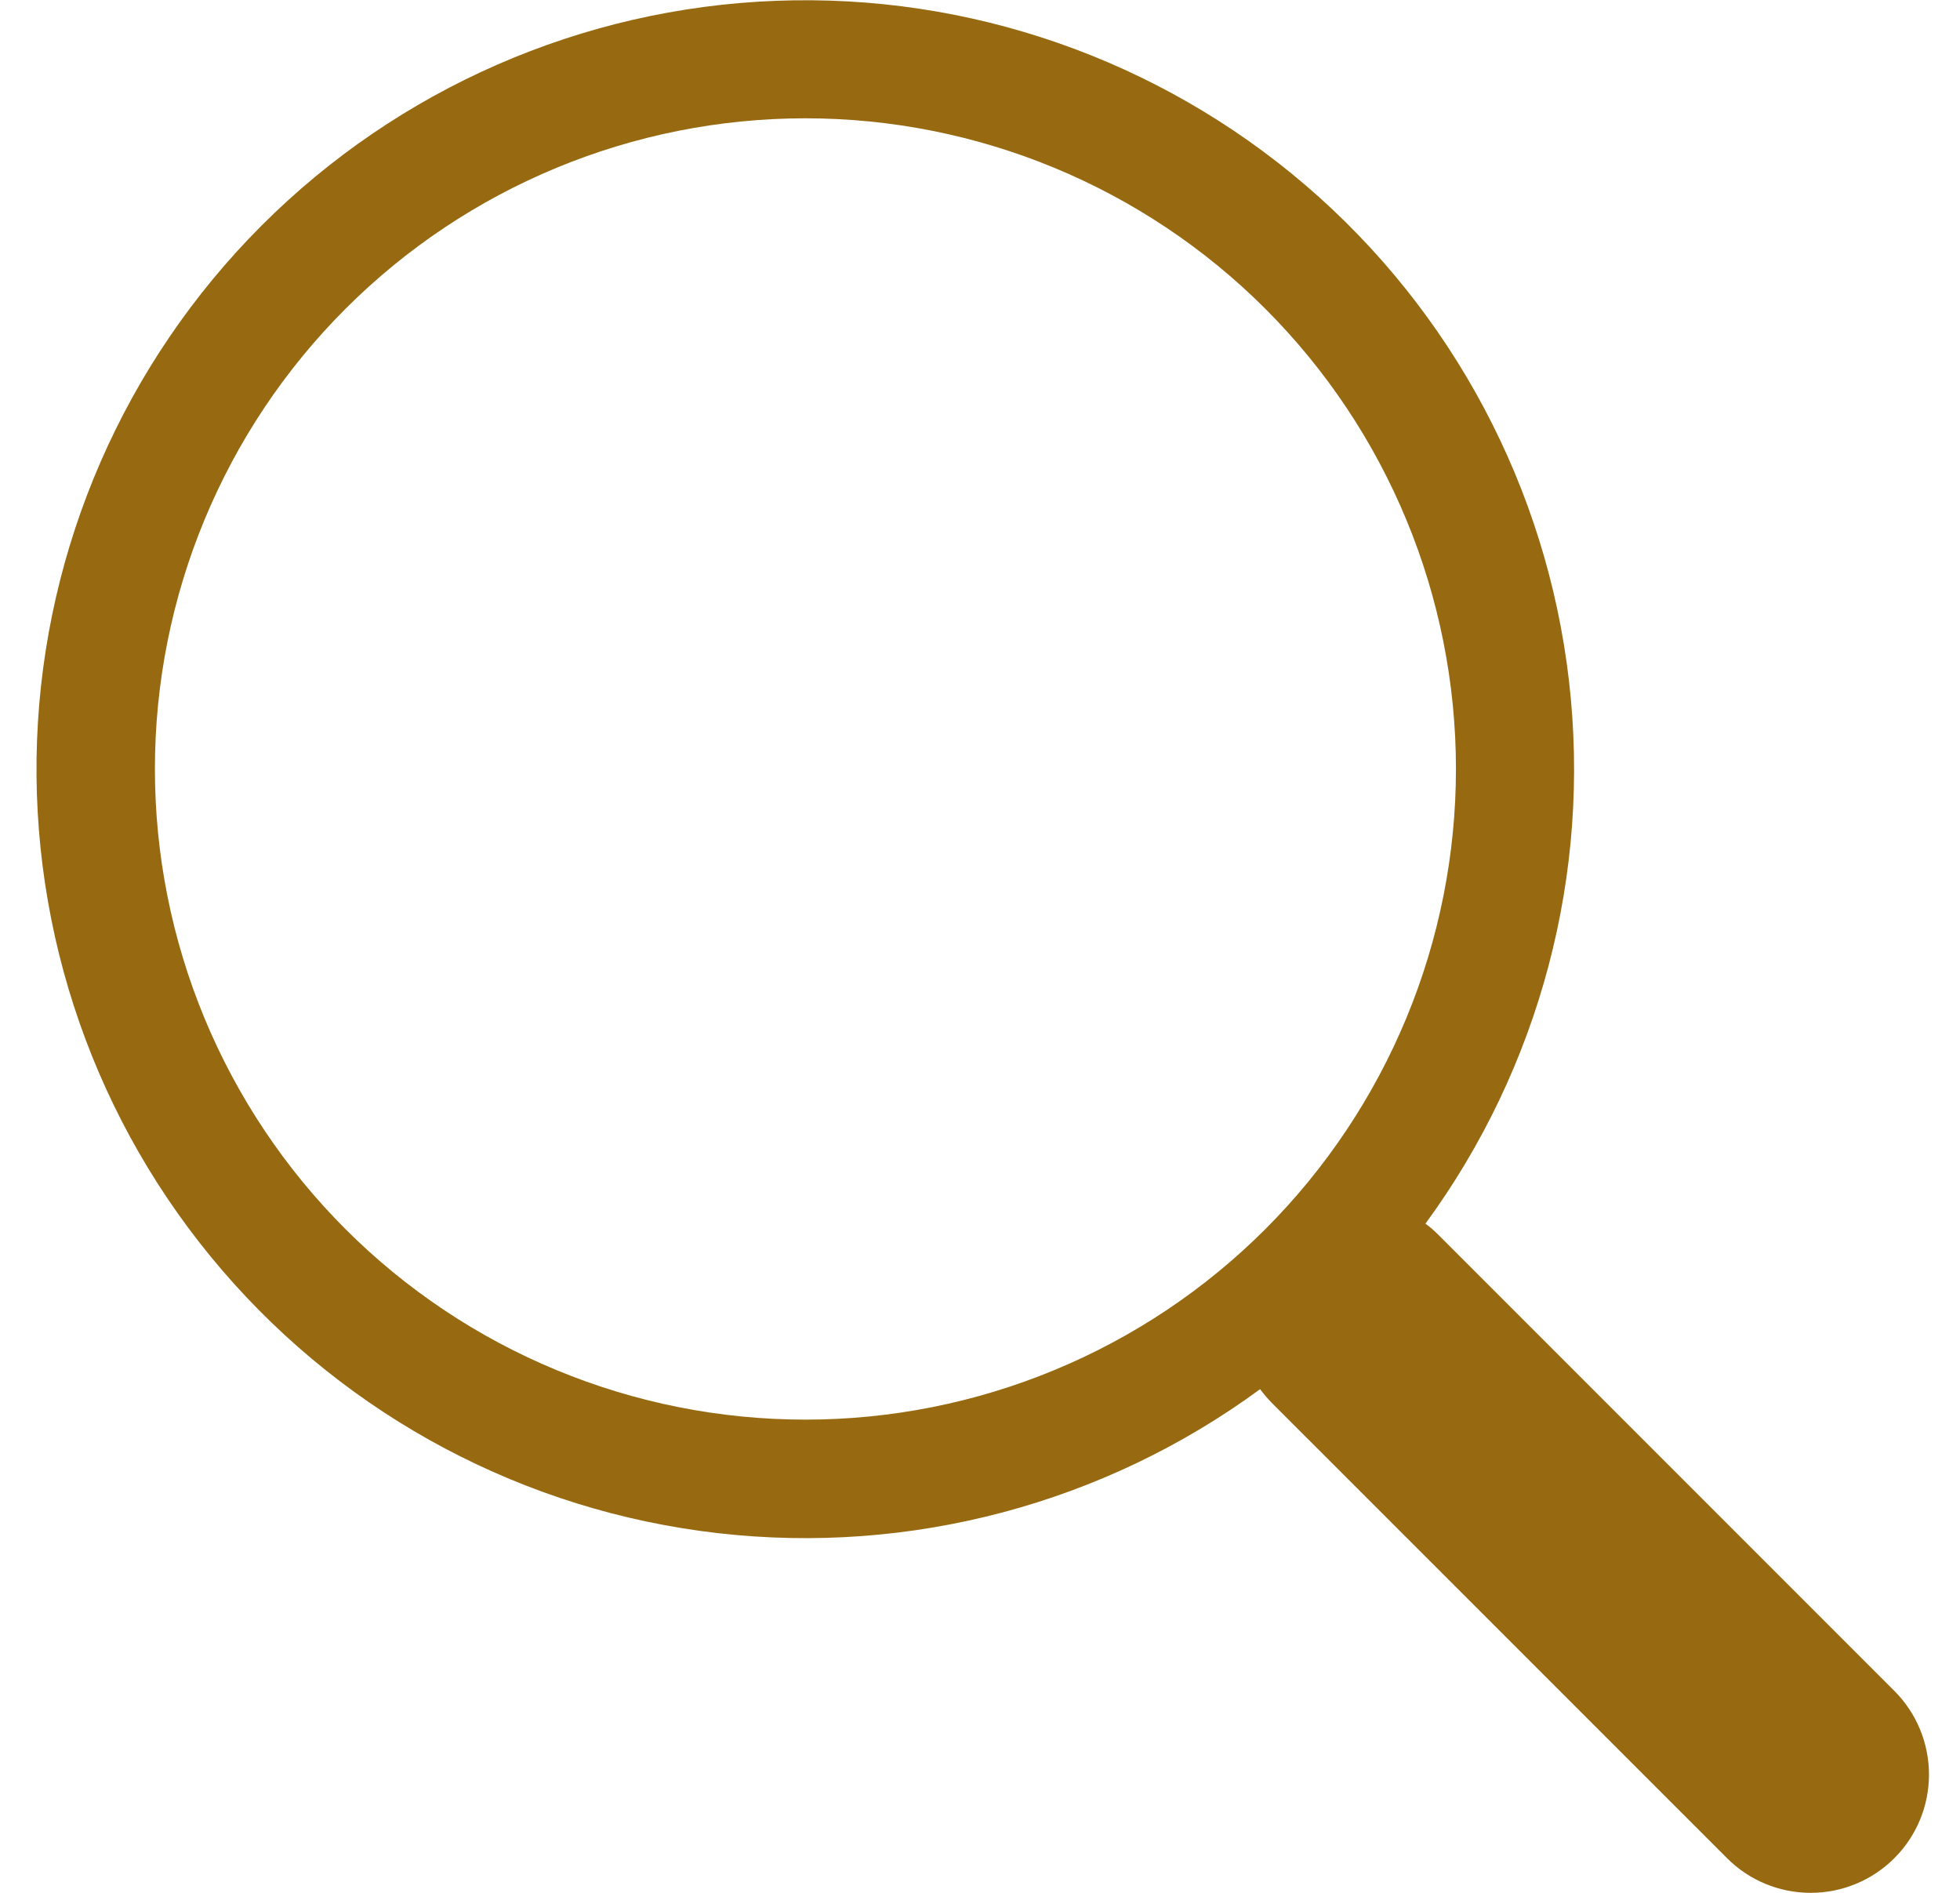 <svg width="29" height="28" viewBox="0 0 29 28" fill="none" xmlns="http://www.w3.org/2000/svg">
<g clip-path="url(#clip0_38_1456)">
<path d="M21.09 18.102C22.785 15.79 23.544 12.923 23.215 10.075C22.887 7.227 21.495 4.608 19.319 2.742C17.142 0.877 14.342 -0.099 11.477 0.012C8.613 0.122 5.895 1.31 3.869 3.338C1.843 5.366 0.657 8.084 0.548 10.948C0.44 13.813 1.417 16.613 3.285 18.788C5.152 20.963 7.772 22.353 10.62 22.679C13.468 23.006 16.334 22.245 18.645 20.549H18.644C18.696 20.619 18.752 20.685 18.815 20.75L25.553 27.487C25.881 27.816 26.326 28 26.79 28C27.255 28 27.7 27.816 28.028 27.488C28.357 27.16 28.541 26.715 28.541 26.251C28.541 25.786 28.357 25.341 28.029 25.013L21.291 18.275C21.229 18.212 21.162 18.153 21.09 18.1V18.102ZM21.542 11.375C21.542 12.639 21.293 13.891 20.809 15.058C20.325 16.226 19.616 17.287 18.723 18.181C17.829 19.075 16.768 19.784 15.6 20.267C14.432 20.751 13.181 21 11.917 21C10.653 21 9.401 20.751 8.233 20.267C7.066 19.784 6.005 19.075 5.111 18.181C4.217 17.287 3.508 16.226 3.024 15.058C2.541 13.891 2.292 12.639 2.292 11.375C2.292 8.822 3.306 6.374 5.111 4.569C6.916 2.764 9.364 1.75 11.917 1.75C14.469 1.75 16.918 2.764 18.723 4.569C20.528 6.374 21.542 8.822 21.542 11.375Z" fill="#976A11"/>
</g>
<defs>
<clipPath id="clip0_38_1456">
<rect width="28" height="28" fill="white" transform="translate(0.542)"/>
</clipPath>
</defs>
</svg>
